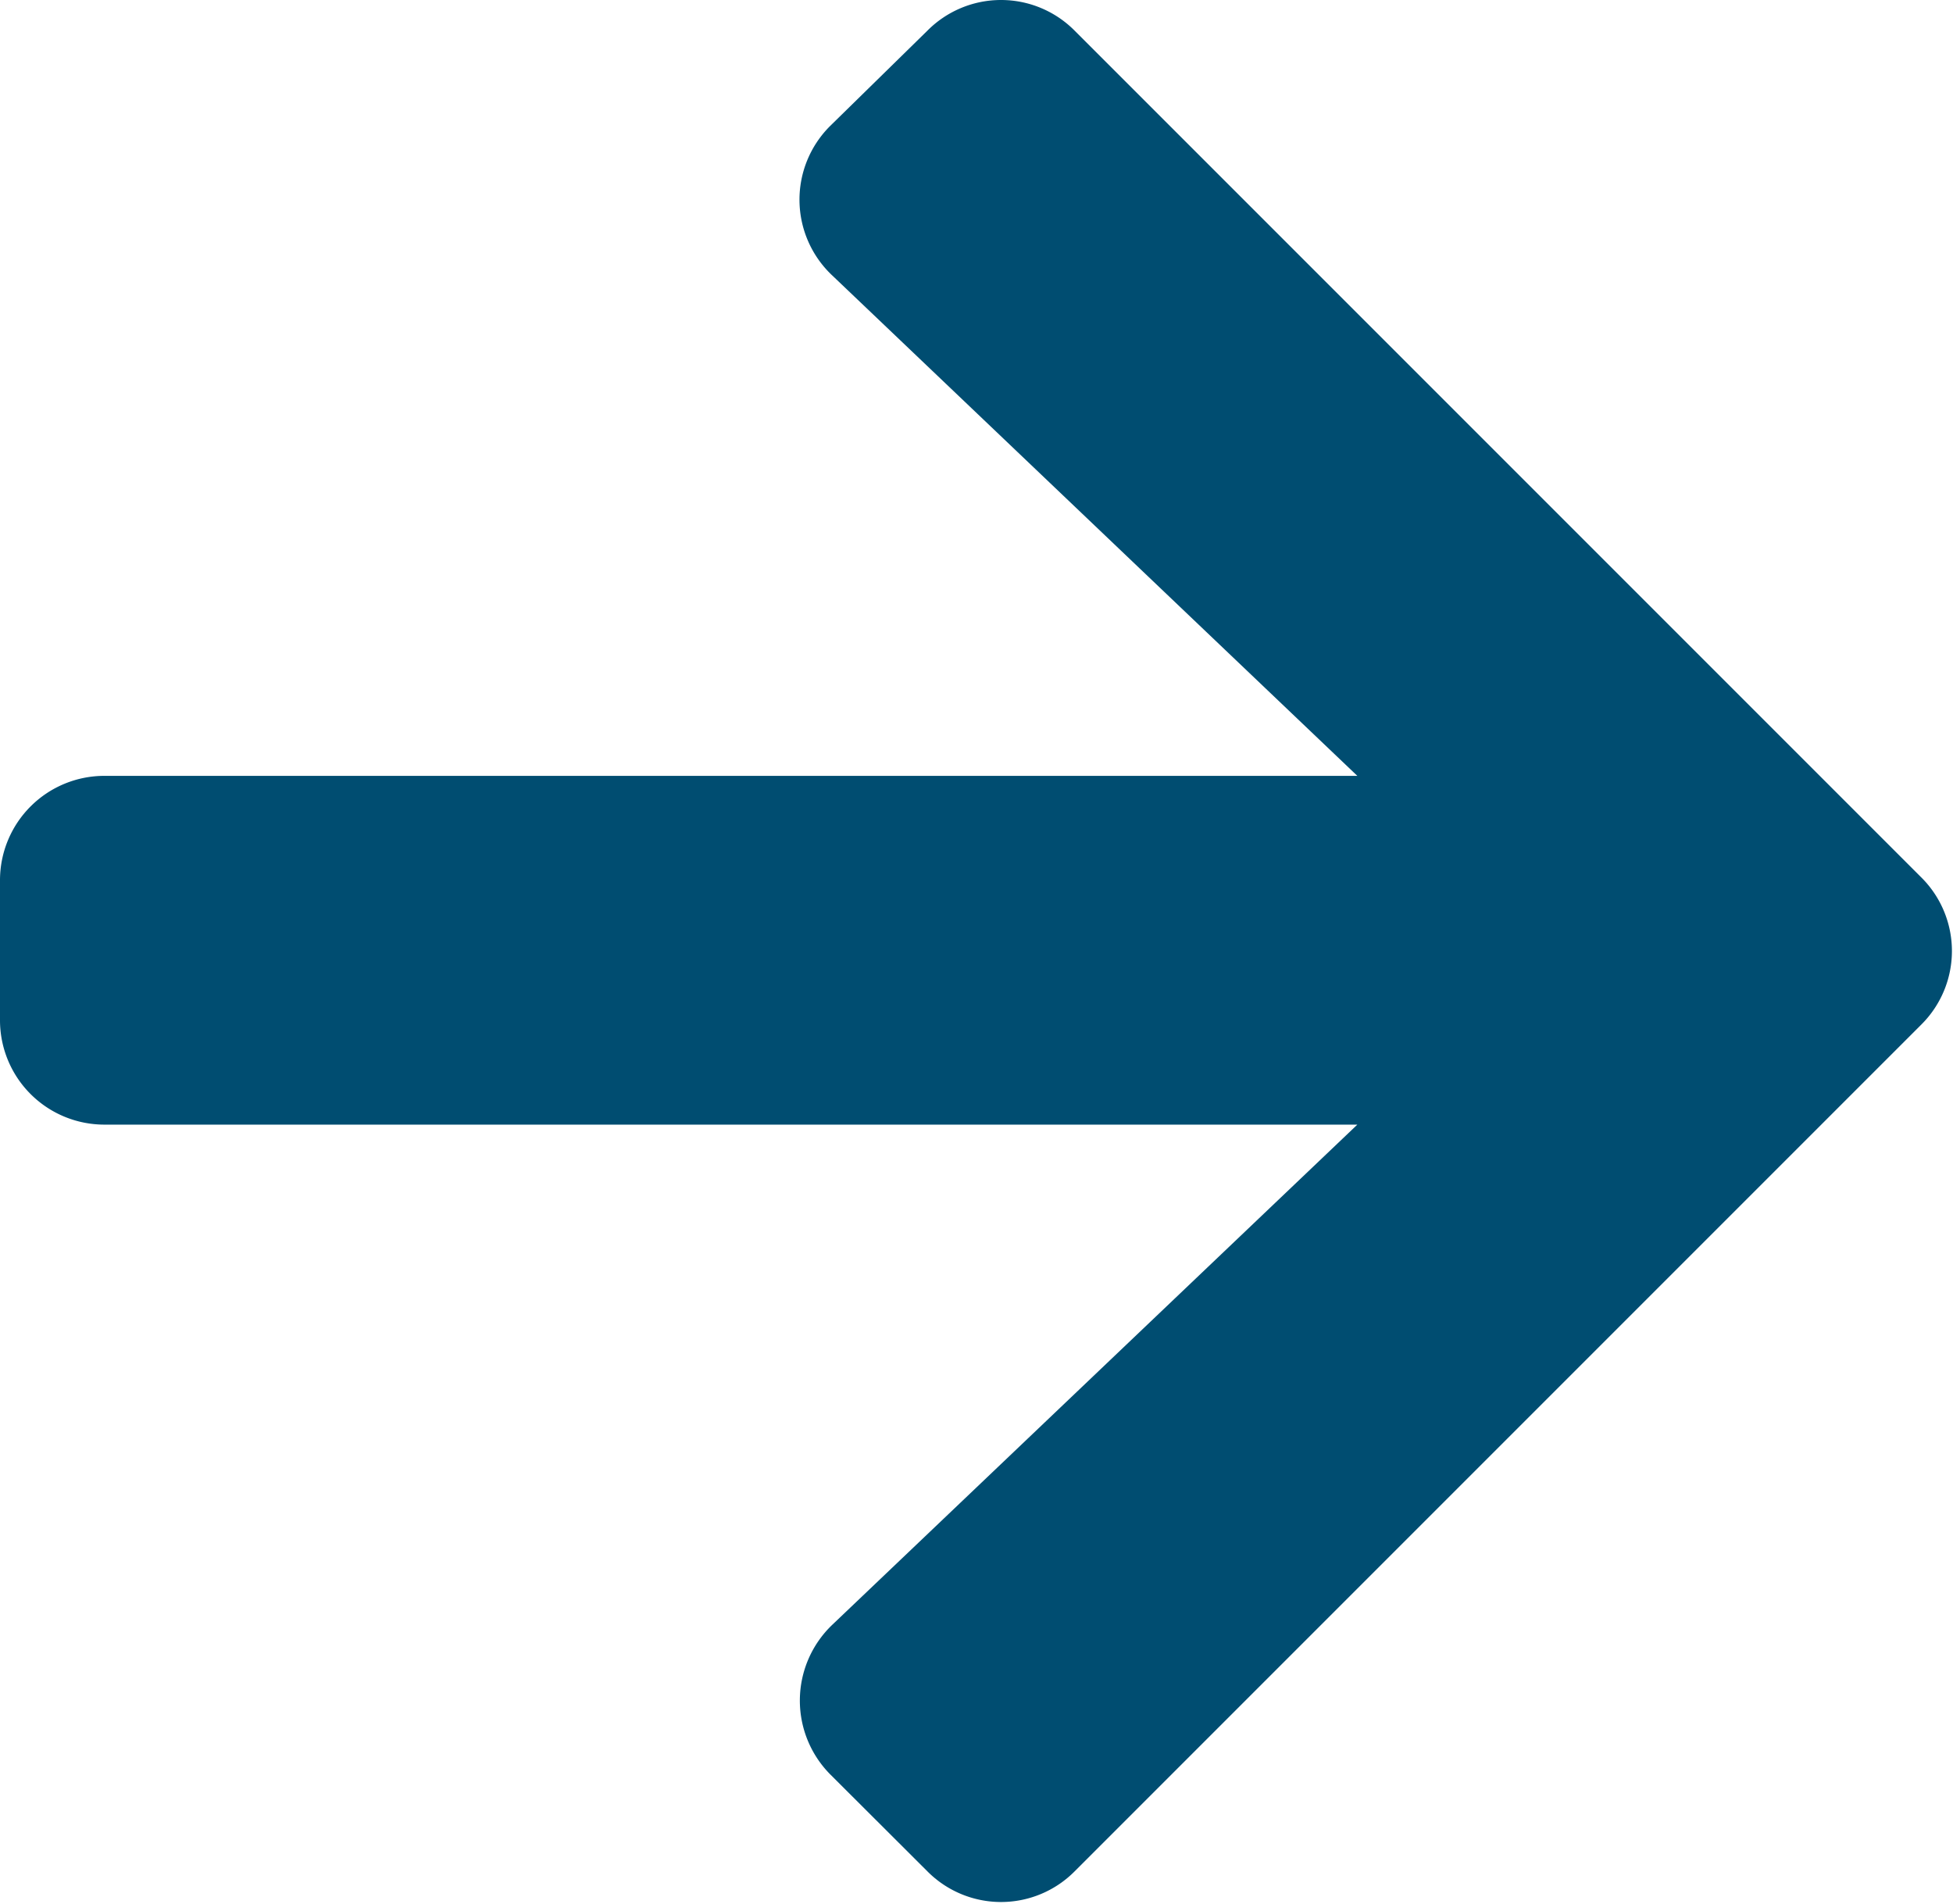 <svg xmlns="http://www.w3.org/2000/svg" width="9" height="8.772" viewBox="0 0 9 8.772">
  <g id="btn_arrow" transform="translate(-360.065 -250.464)">
    <path id="Path_348" data-name="Path 348" d="M364.338,250.606a.478.478,0,0,1,.68,0l3.9,3.9a.478.478,0,0,1,0,.68l-3.9,3.9a.478.478,0,0,1-.68,0l-.447-.446a.483.483,0,0,1,.009-.689l2.42-2.305h-5.773a.481.481,0,0,1-.482-.482v-.643a.481.481,0,0,1,.482-.482h5.773l-2.42-2.306a.479.479,0,0,1-.009-.689Z" fill="#004d71"/>
  </g>
</svg>
